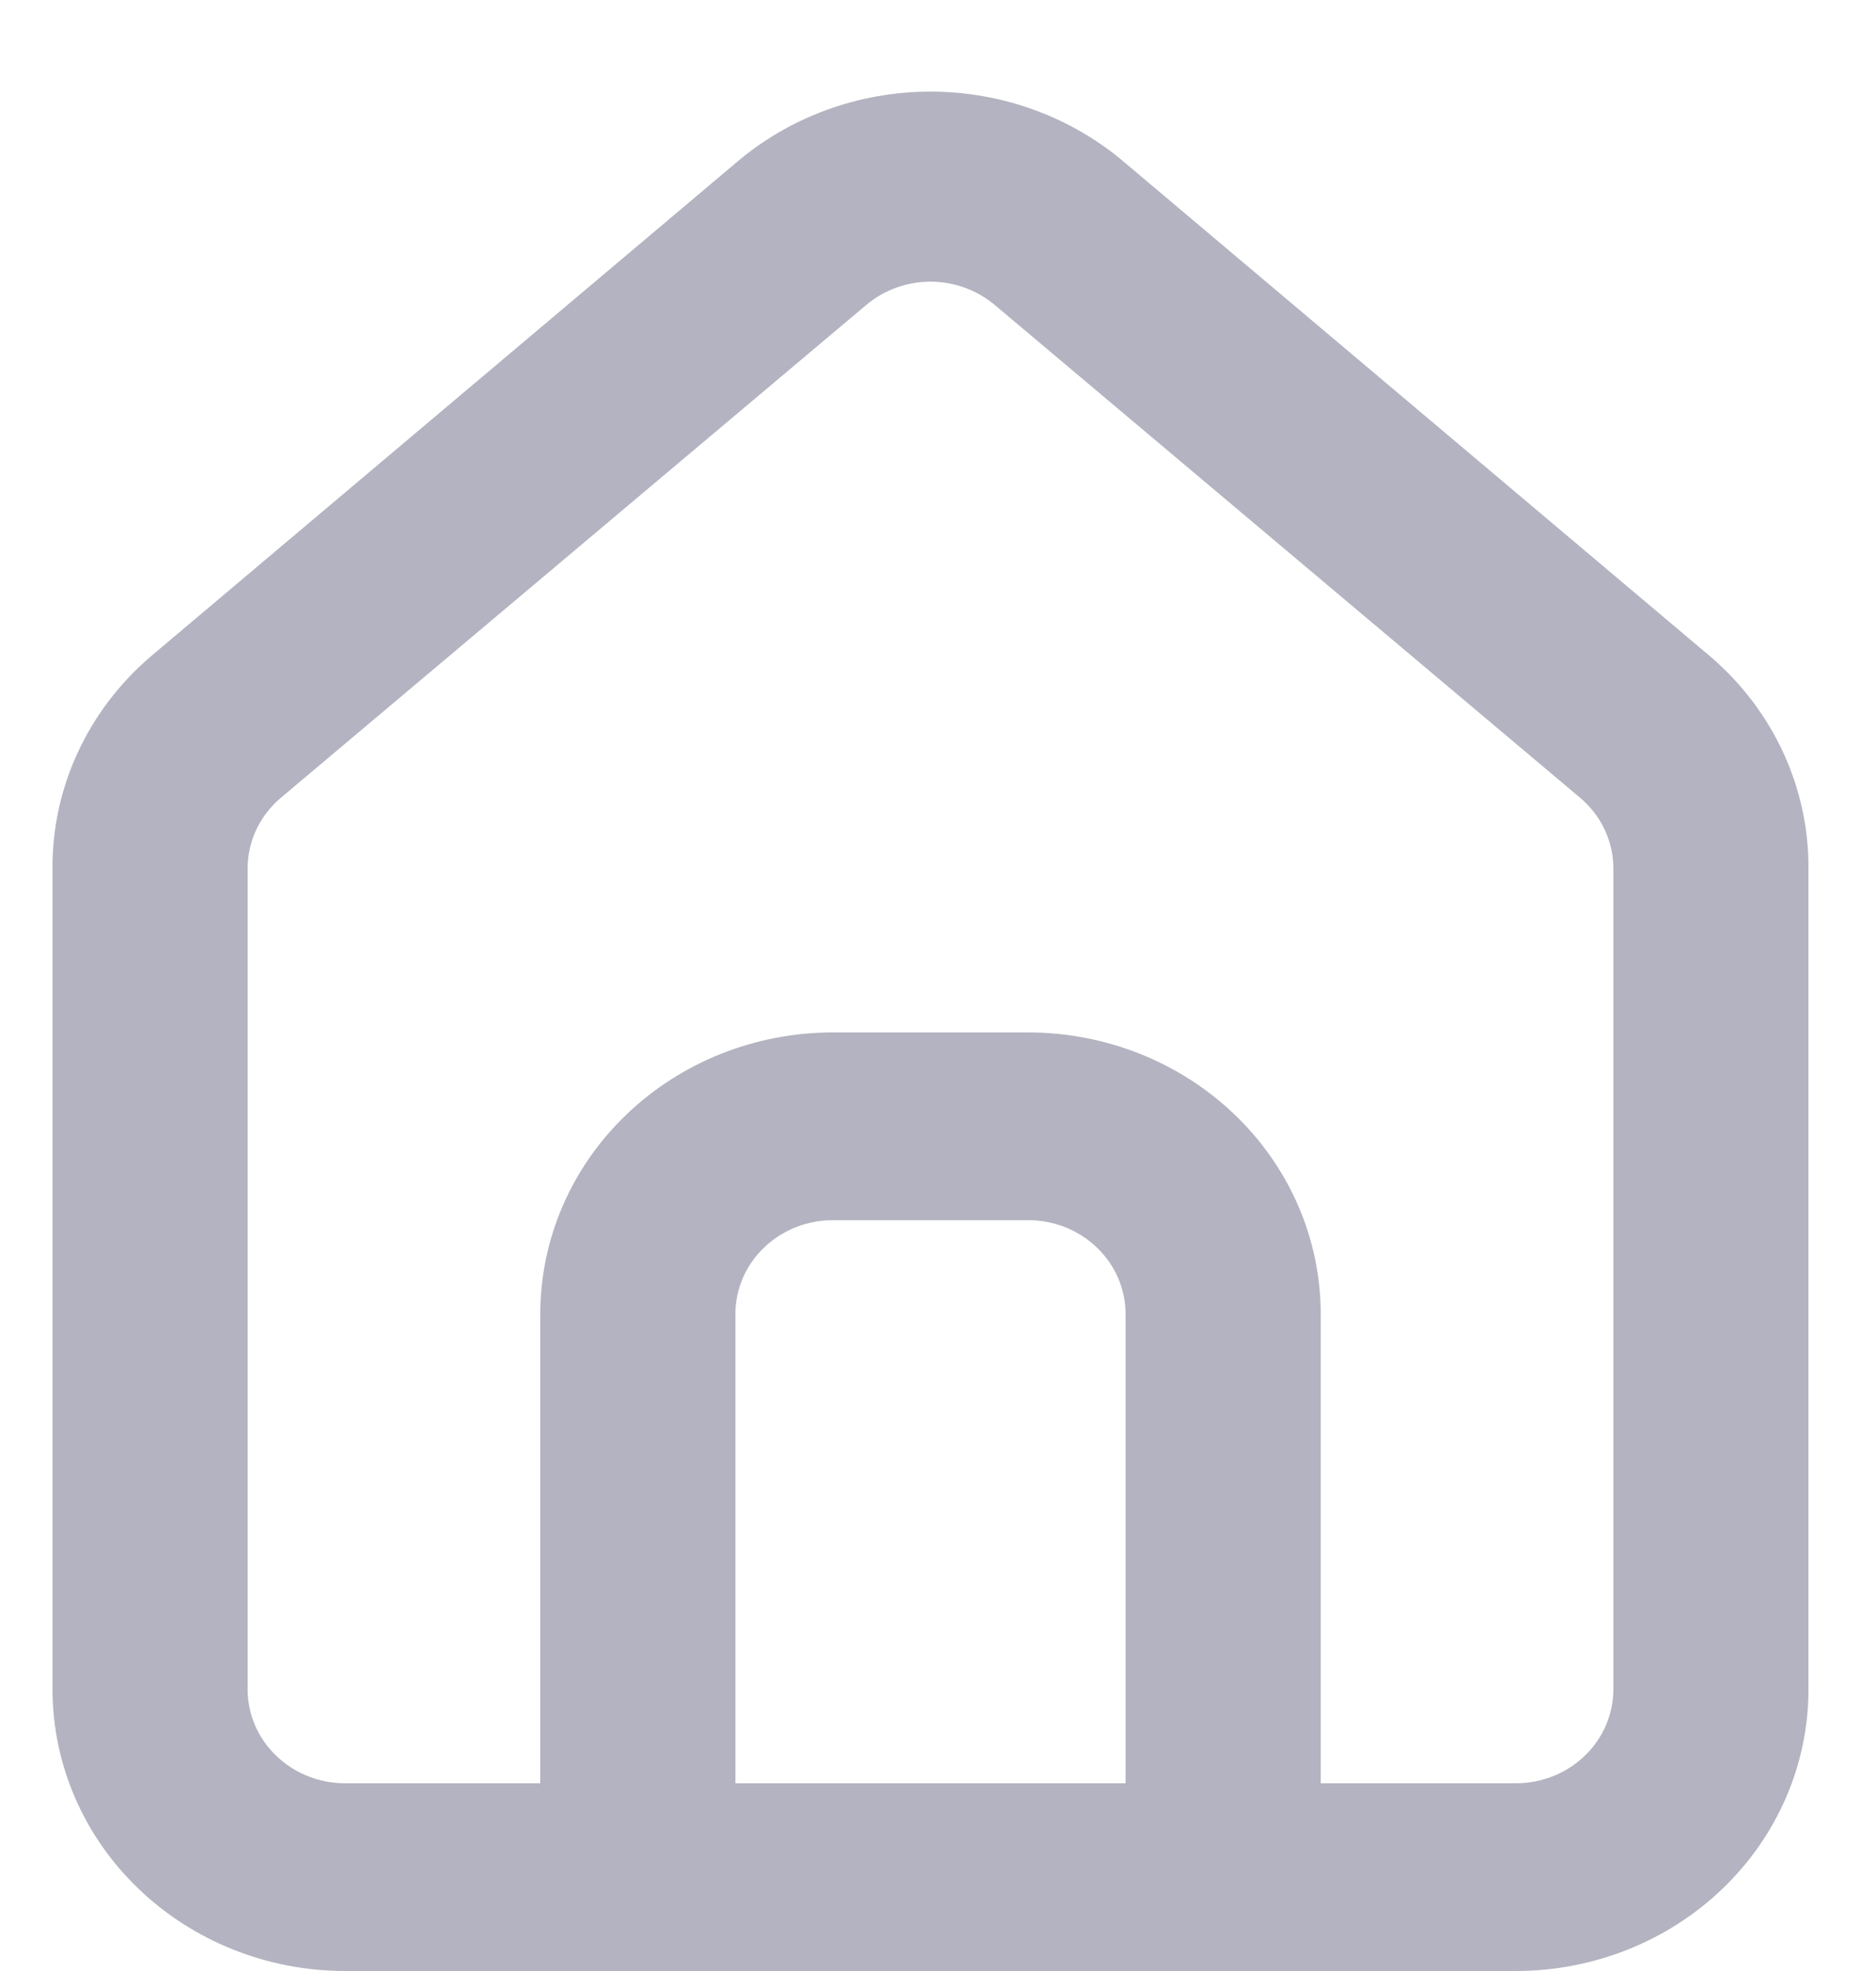 <svg width="20" height="21" viewBox="0 0 20 21" fill="none" xmlns="http://www.w3.org/2000/svg">
<path opacity="0.8" d="M18.24 7L12 1.74C11.428 1.248 10.687 0.976 9.92 0.976C9.152 0.976 8.412 1.248 7.84 1.74L1.6 7C1.27 7.284 1.006 7.633 0.827 8.022C0.647 8.412 0.556 8.834 0.56 9.26V18C0.56 18.796 0.889 19.559 1.474 20.121C2.059 20.684 2.852 21 3.68 21H16.16C16.987 21 17.781 20.684 18.366 20.121C18.951 19.559 19.28 18.796 19.28 18V9.25C19.282 8.826 19.19 8.406 19.011 8.018C18.832 7.63 18.569 7.283 18.24 7ZM12 19H7.84V14C7.84 13.735 7.949 13.48 8.145 13.293C8.34 13.105 8.604 13 8.88 13H10.96C11.236 13 11.5 13.105 11.695 13.293C11.89 13.48 12 13.735 12 14V19ZM17.2 18C17.2 18.265 17.09 18.52 16.895 18.707C16.7 18.895 16.436 19 16.16 19H14.08V14C14.08 13.204 13.751 12.441 13.166 11.879C12.581 11.316 11.787 11 10.96 11H8.88C8.052 11 7.259 11.316 6.674 11.879C6.089 12.441 5.76 13.204 5.76 14V19H3.68C3.404 19 3.14 18.895 2.945 18.707C2.749 18.52 2.64 18.265 2.64 18V9.25C2.64 9.108 2.672 8.968 2.733 8.838C2.794 8.709 2.883 8.594 2.994 8.5L9.234 3.25C9.423 3.09 9.667 3.001 9.92 3.001C10.172 3.001 10.416 3.09 10.606 3.25L16.846 8.5C16.957 8.594 17.046 8.709 17.107 8.838C17.168 8.968 17.2 9.108 17.2 9.25V18Z" fill="#A0A0B1"/>
</svg>
